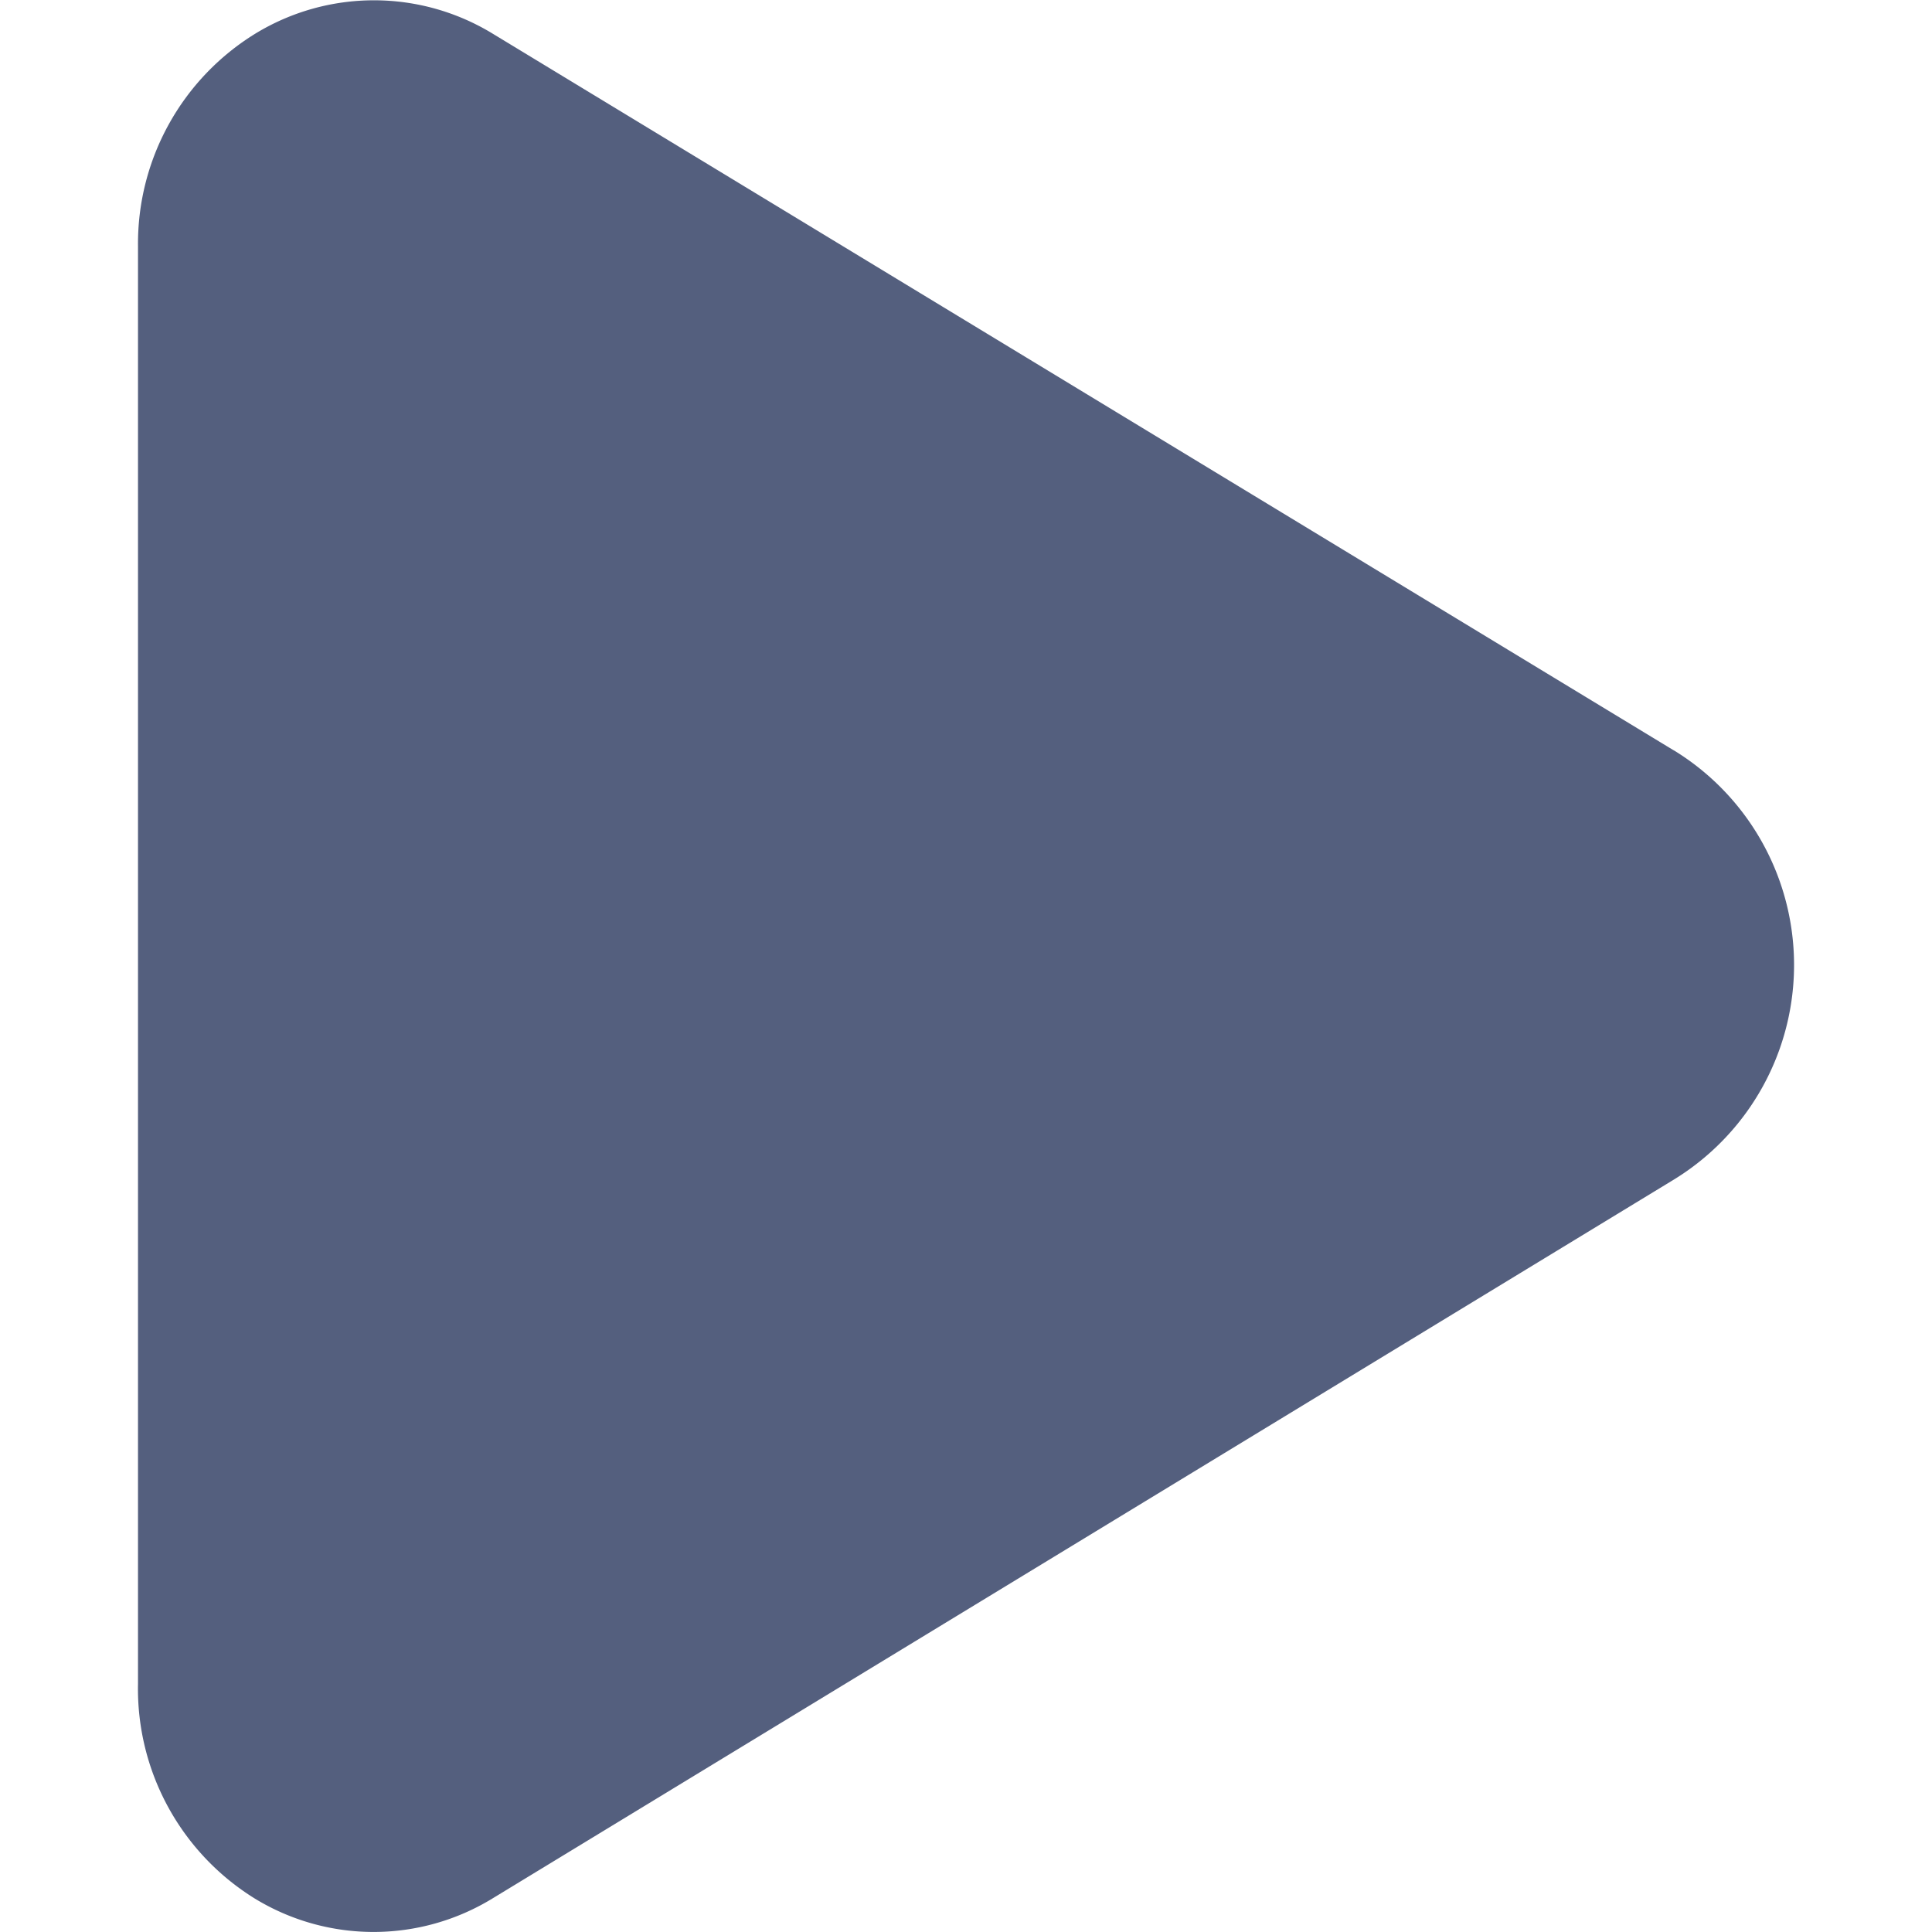 <svg xmlns="http://www.w3.org/2000/svg" width="24" height="24" viewBox="0 0 12 14"><path id="play" d="M15.128,8.446,6.567,3.251a1.651,1.651,0,0,0-1.714,0A1.787,1.787,0,0,0,4,4.791V15.211a1.788,1.788,0,0,0,.847,1.556,1.651,1.651,0,0,0,1.72,0l8.562-5.21a1.824,1.824,0,0,0,0-3.111Z" transform="translate(-4 -3.009)" fill="#545f7e"/></svg>